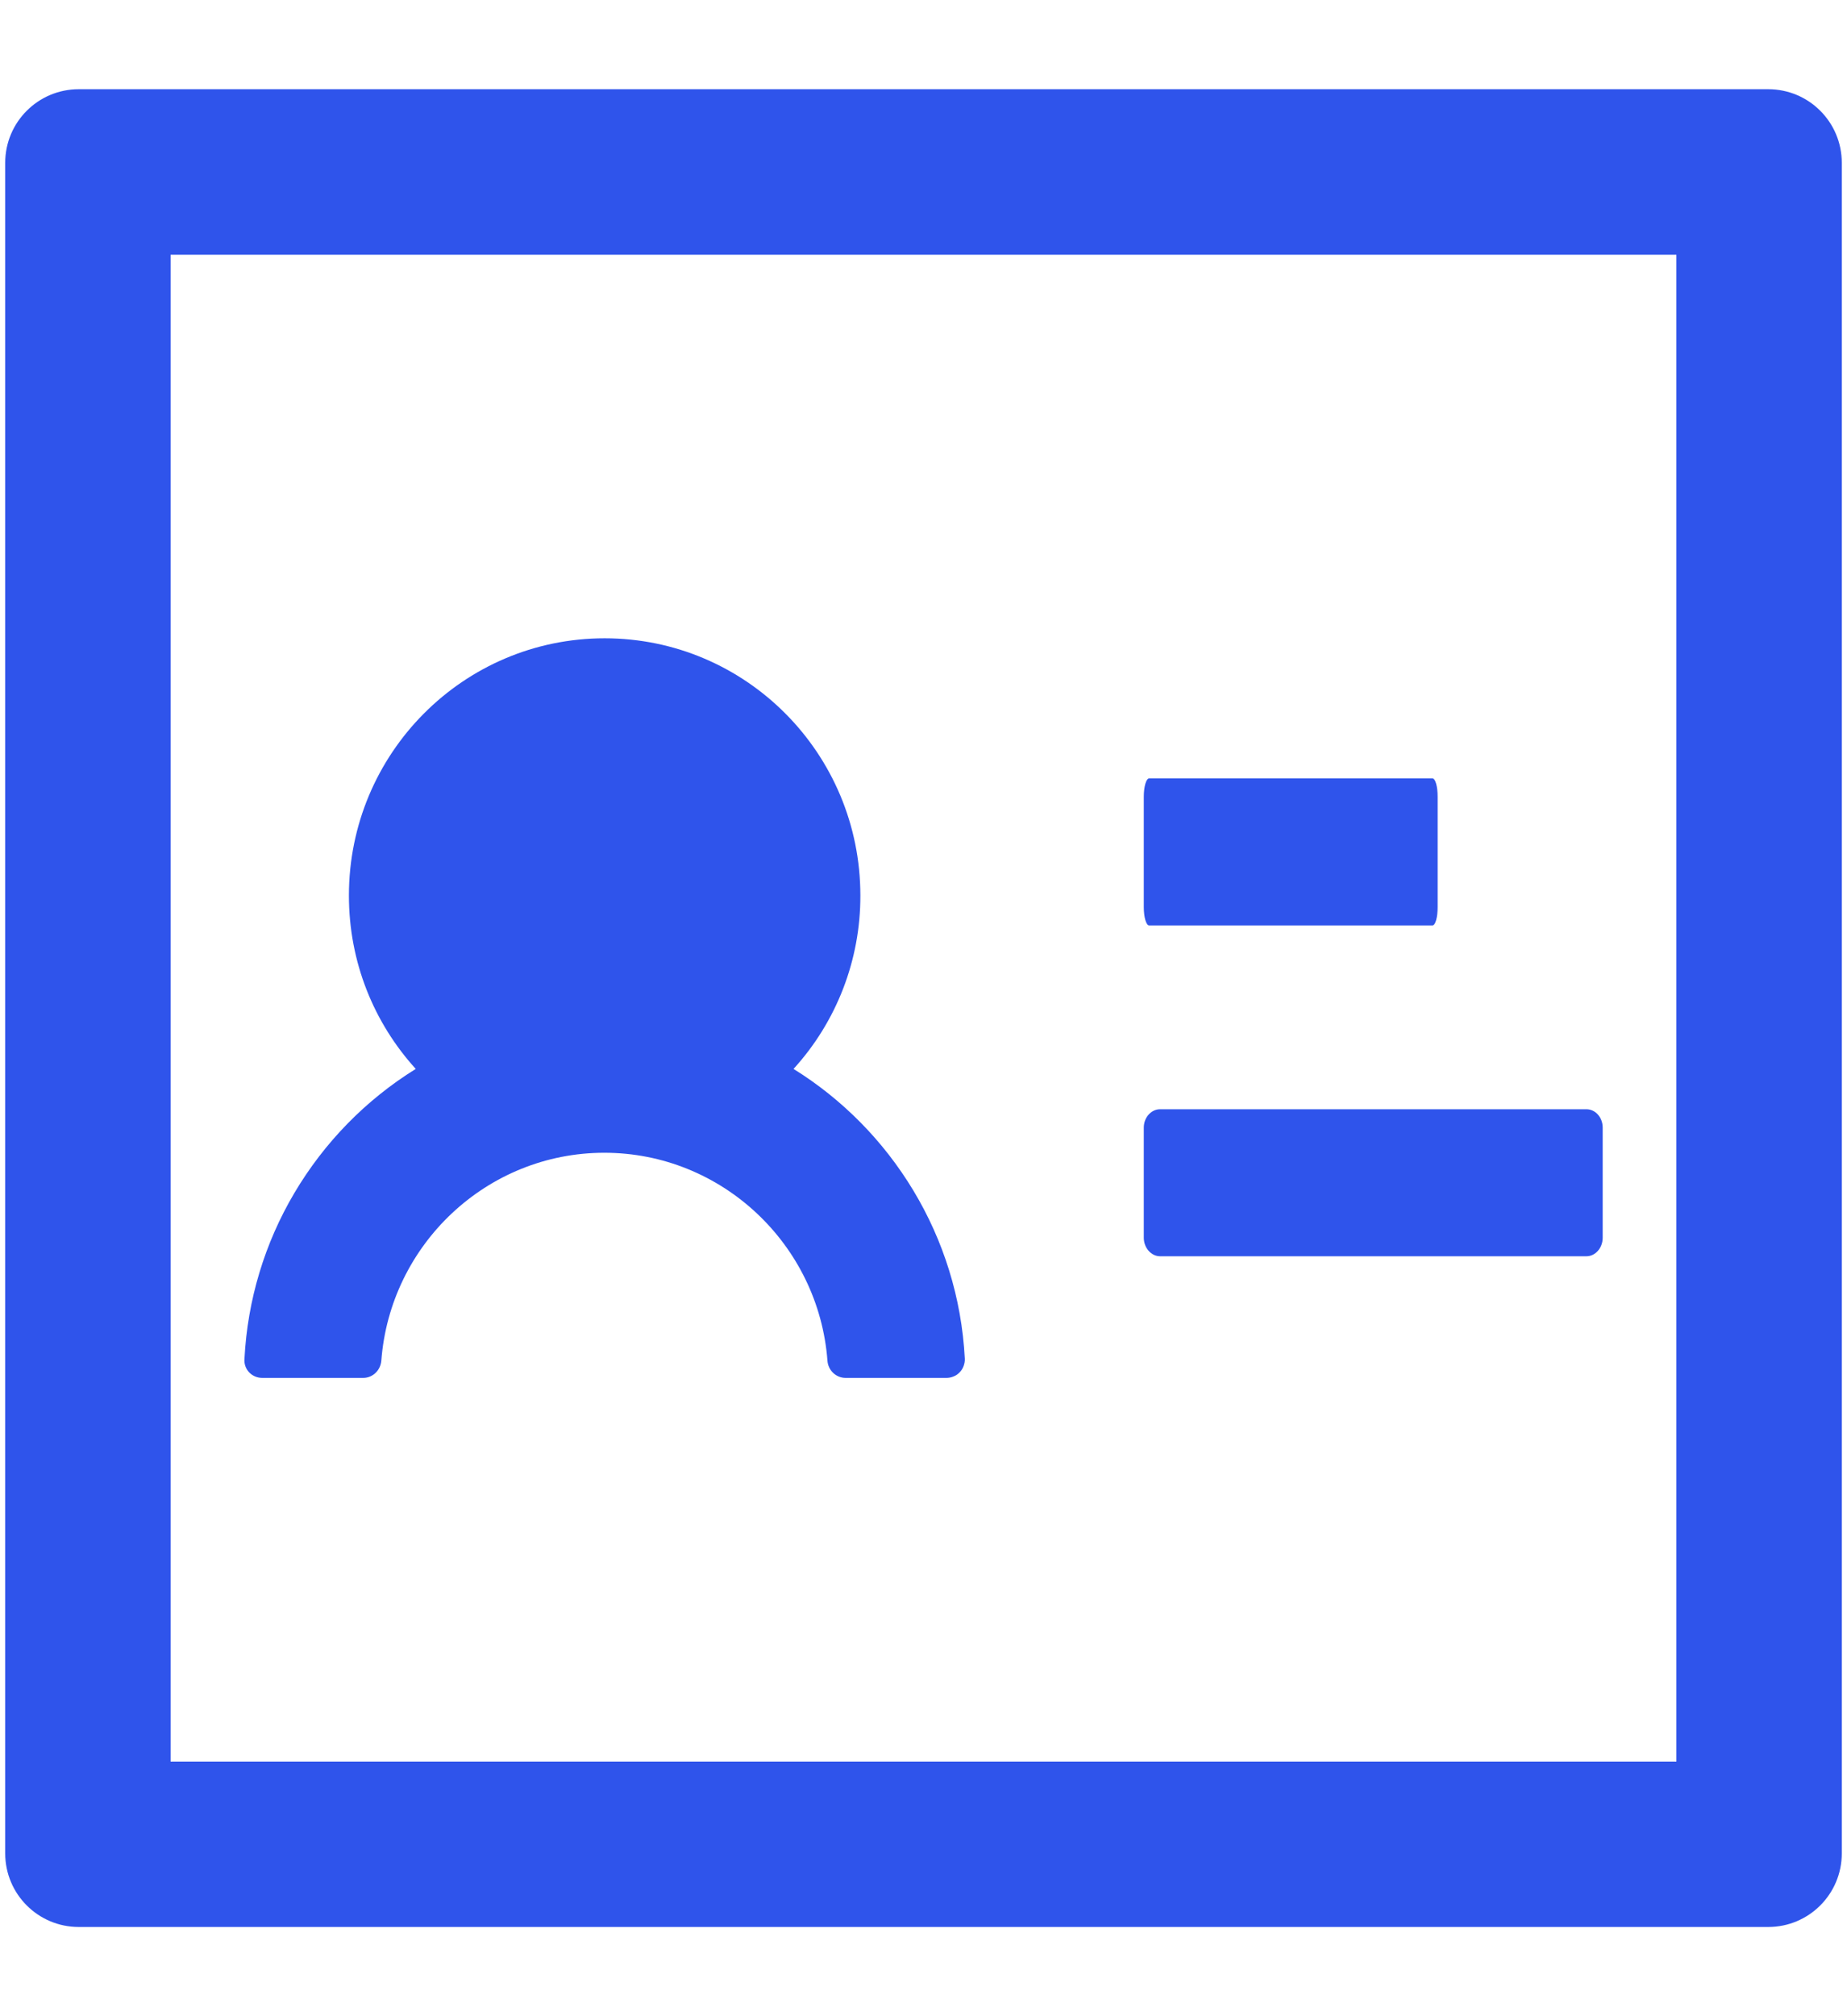 <svg width="11" height="12" viewBox="0 0 11 12" fill="none" xmlns="http://www.w3.org/2000/svg">
<path fill-rule="evenodd" clip-rule="evenodd" d="M10.531 0.531H0.469C0.227 0.531 0.031 0.727 0.031 0.969V11.031C0.031 11.273 0.227 11.469 0.469 11.469H10.531C10.773 11.469 10.969 11.273 10.969 11.031V0.969C10.969 0.727 10.773 0.531 10.531 0.531ZM9.984 10.485H1.016V1.516H9.984V10.485ZM8.531 5.508H6.844C6.826 5.508 6.812 5.459 6.812 5.399V4.742C6.812 4.682 6.826 4.633 6.844 4.633H8.531C8.549 4.633 8.562 4.682 8.562 4.742V5.399C8.562 5.459 8.549 5.508 8.531 5.508ZM9.448 7.477H6.909C6.856 7.477 6.812 7.427 6.812 7.367V6.711C6.812 6.651 6.856 6.602 6.909 6.602H9.448C9.502 6.602 9.545 6.651 9.545 6.711V7.367C9.545 7.427 9.502 7.477 9.448 7.477ZM2.163 8.201H1.562C1.499 8.201 1.45 8.149 1.456 8.086C1.474 7.738 1.576 7.399 1.754 7.099C1.932 6.799 2.179 6.546 2.476 6.362C2.228 6.089 2.078 5.728 2.078 5.33C2.078 4.484 2.76 3.799 3.601 3.799C4.442 3.799 5.124 4.484 5.124 5.33C5.125 5.712 4.983 6.08 4.726 6.362C5.308 6.723 5.708 7.358 5.746 8.086C5.747 8.101 5.744 8.116 5.739 8.13C5.734 8.144 5.726 8.157 5.716 8.167C5.706 8.178 5.693 8.187 5.68 8.192C5.666 8.198 5.651 8.201 5.637 8.201H5.036C4.979 8.201 4.932 8.156 4.928 8.099C4.876 7.408 4.299 6.861 3.599 6.861C2.899 6.861 2.323 7.408 2.271 8.099C2.266 8.156 2.22 8.201 2.163 8.201Z" fill="#2F54EB"/>
</svg>
